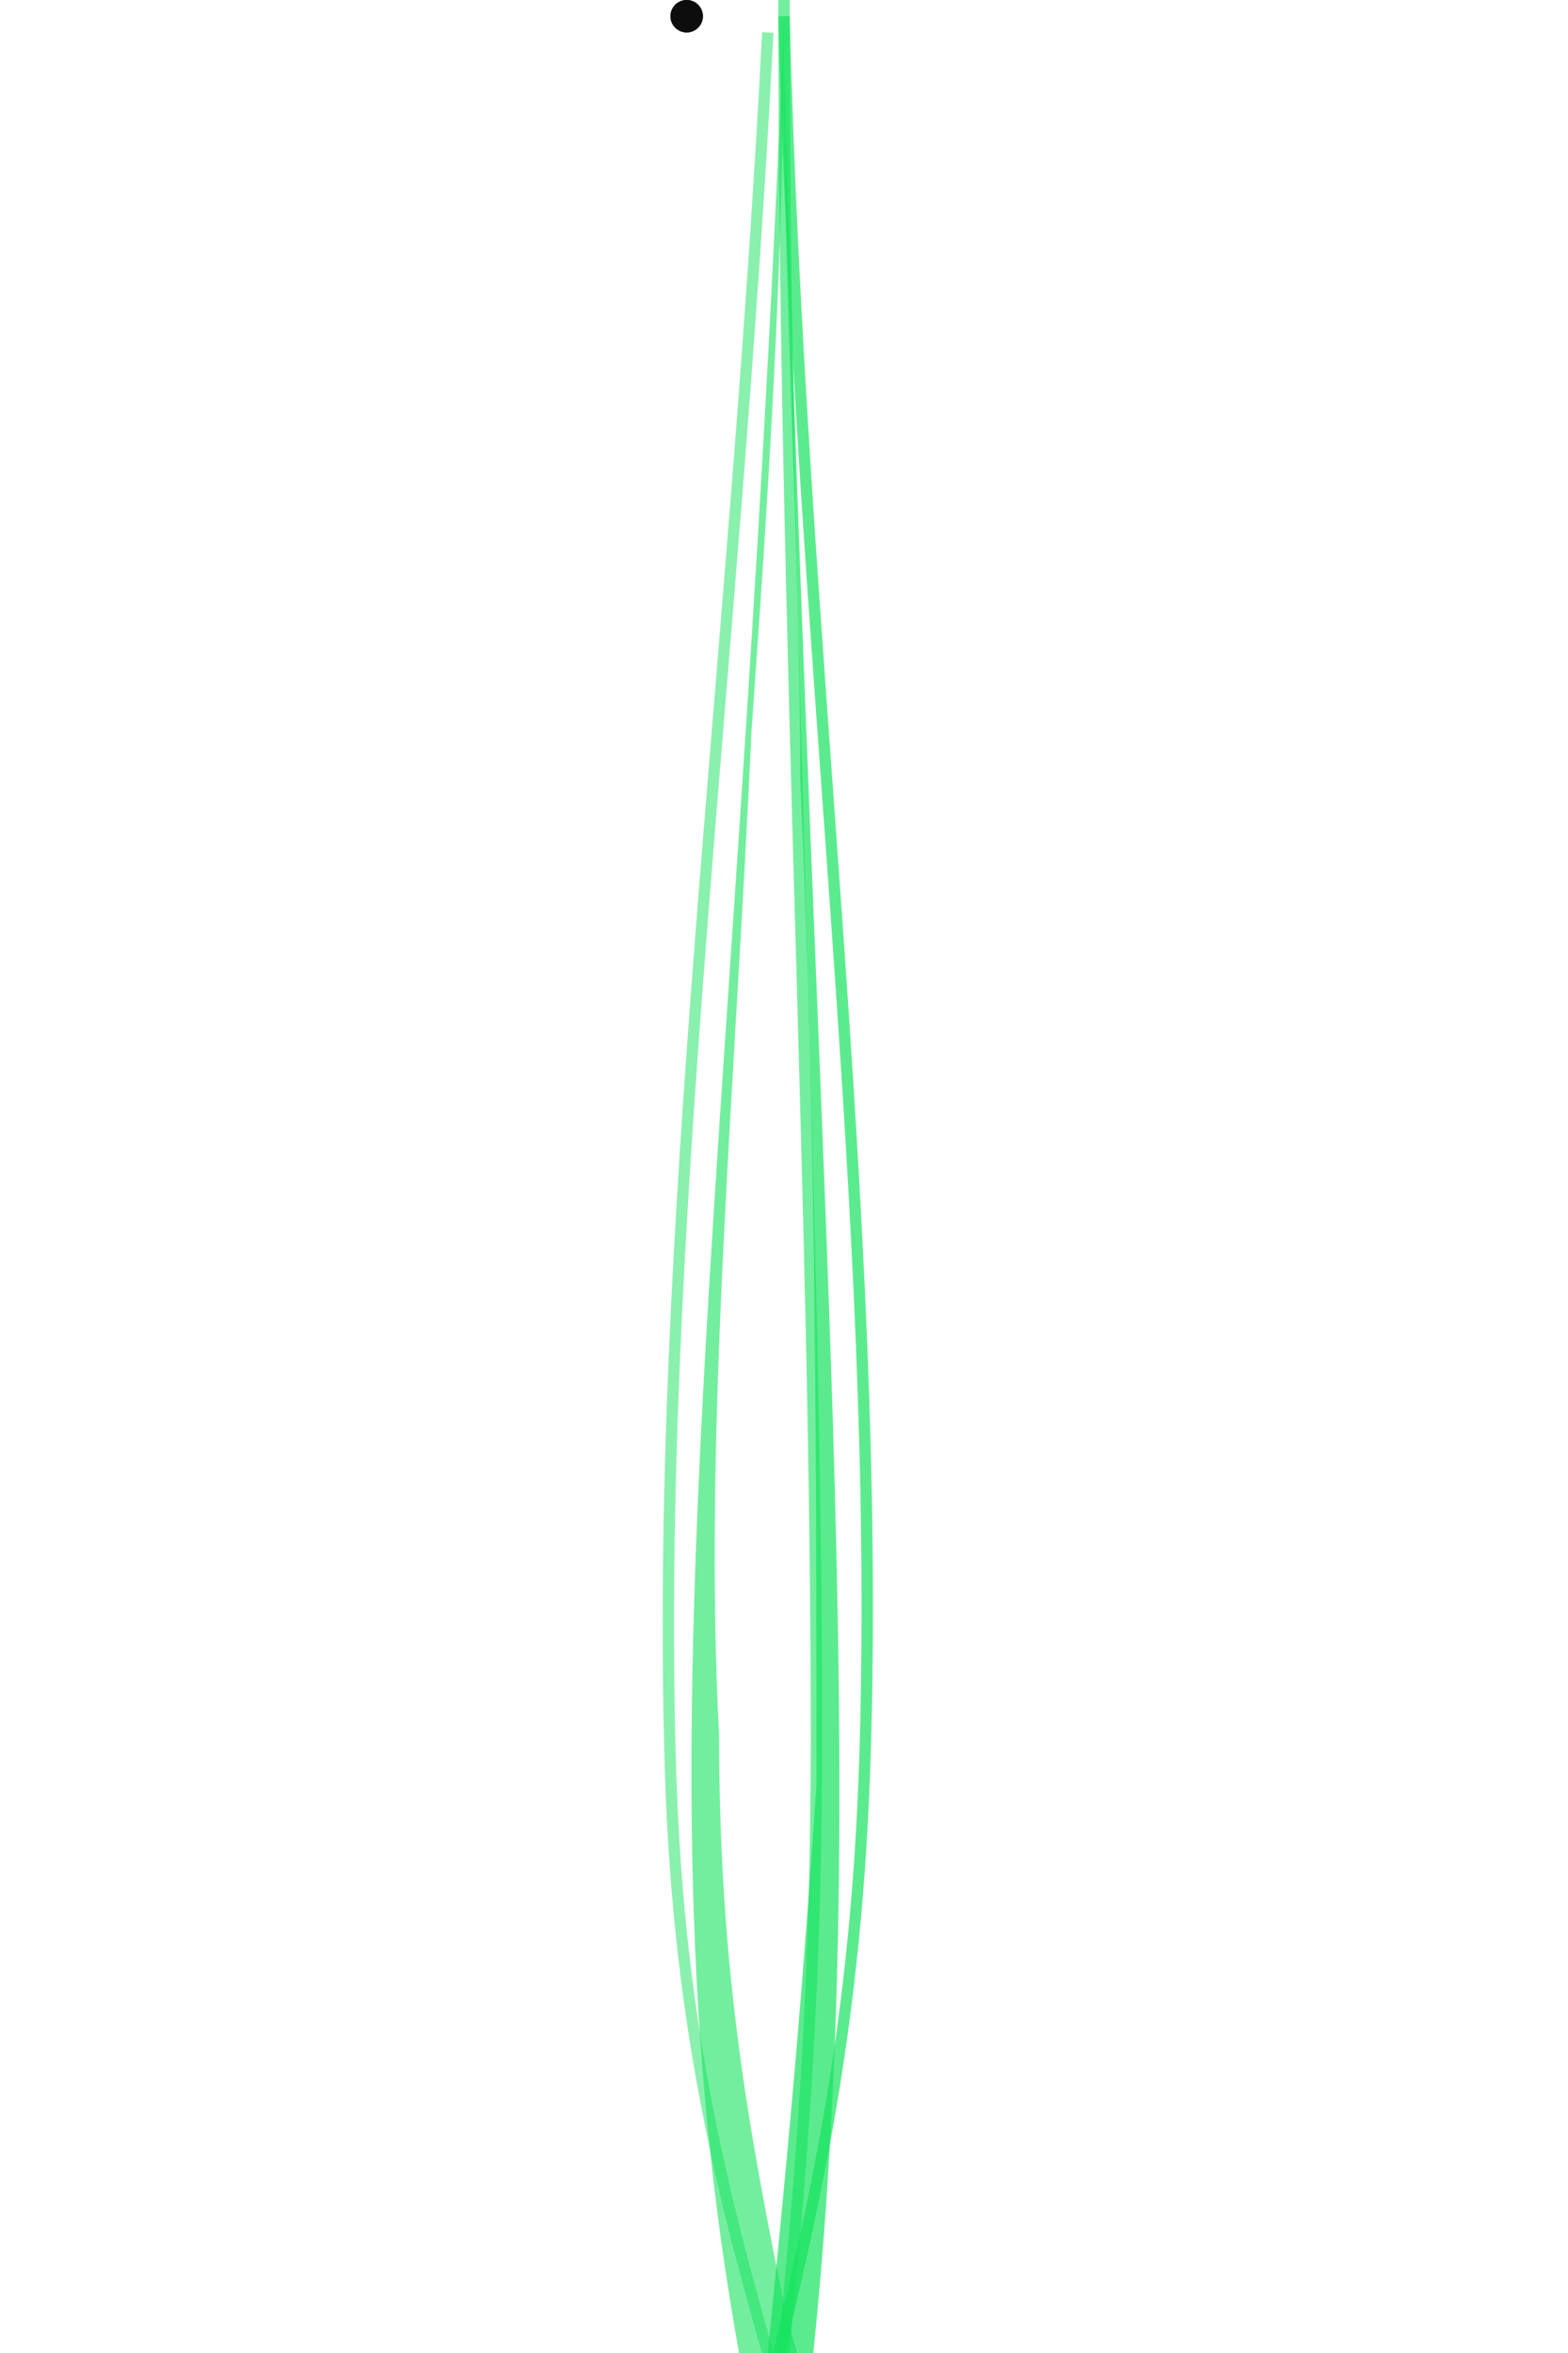 <?xml version="1.0" encoding="UTF-8"?>
<svg xmlns="http://www.w3.org/2000/svg" width="400px" height="600px" version="1.1" viewBox="0 0 14 145">
	<defs>
		<style type="text/css">
			<![CDATA[ .str0 {
				stroke: #15e25e;
				stroke-width: 2.362
			}

			.fil0 {
				fill: none
			}

			.fil1 {
				fill: #15e25e;
				fill-rule: nonzero
			}

			]]>
		</style>
	</defs>
	<g id="Layer_x0020_1">
		<path fill="none" stroke="#15e25e" stroke-width=".7" opacity=".7" d="M7 1c1,39 6,74 5,107 -1,33 -10,43 -11,74 -1,31 4,60 6,89">
			<animateTransform id="AngleAnim" attributeName="transform" type="translate" values="10 -30; 0 -120; 10 -30" repeatCount="indefinite"
			 dur="30s" />
		</path>
		<path fill="none" stroke="#15e25e" stroke-width=".7" opacity=".6" d="M7 0c0,39 2,74 2,107 0,33 -4,43 -4,74 0,31 1,60 2,89">
			<animateTransform id="Anim" attributeName="transform" type="translate" values="20 -70; 0 -120; 20 -70" repeatCount="indefinite"
			 dur="30s" />
		</path>
		<path fill="none" stroke="#15e25e" stroke-width=".7" opacity=".5" d="M6 2c-2,39 -7,74 -6,107 1,33 12,43 13,74 1,31 -5,60 -7,89">
			<animateTransform id="Anim" attributeName="transform" type="translate" values="0 -10; 0 -120; 0 -10" repeatCount="indefinite"
			 dur="28s" />
		</path>
		<g>
			<g>
				<path class="fil1" opacity=".6" d="M4 148c7,37 3,81 3,123 0,-10 1,-19 2,-29 2,-20 3,-40 3,-62 0,-17 -2,-27 -5,-38 -2,-10 -4,-20 -4,-35 -1,-19 1,-40 2,-62 1,-14 2,-29 2,-44 -3,75 -10,109 -2,148z">
					<animateTransform id="Anim" attributeName="transform" type="translate" values="10 -10; -10 -140; 10 -10" repeatCount="indefinite"
					 dur="37s" />

				</path>
				<animateTransform attributeName="transform" type="scale" values="1; 1.3; 1" repeatCount="indefinite" dur="35s" />
			</g>
			<animateTransform attributeName="transform" transform="skew" values="0 0; 0 360;0 0" repeatCount="indefinite" dur="35s" />
		</g>
		<g>
			<g>
				<path class="fil1" opacity=".7" d="M8 151c-4,37 -2,81 -2,123 0,-10 -1,-19 -1,-29 -1,-20 -2,-40 -2,-62 0,-17 2,-27 3,-38 1,-10 2,-20 3,-35 0,-19 0,-40 -1,-62 0,-14 -1,-29 -1,-44 2,75 6,109 1,148z">
					<animateTransform id="Anim" attributeName="transform" type="translate" values="0 -160; 0 -40; 0 -160" repeatCount="indefinite"
					 dur="32s" />

				</path>
				<animateTransform attributeName="transform" type="scale" values="1; 1.2; 1" repeatCount="indefinite" dur="30s" />
			</g>
			<animateTransform attributeName="transform" transform="skew" values="0 0; 0 360;0 0" repeatCount="indefinite" dur="30s" />
		</g>
	</g>

	<circle r="1" cx="1" cy="1" opacity=".7">
		<animateMotion dur="28s" rotate="none" repeatCount="indefinite" path="M5 0c0,39 2,74 2,107 0,33 -4,43 -4,74 0,31 1,60 2,89"
		/>

	</circle>

	<circle r="1" cx="1" cy="1" opacity=".3">
		<animateMotion dur="42s" rotate="none" repeatCount="indefinite" path="M1 0c0,39 2,74 2,-107 0,33 -4,43 -4,74 0,31 1,60 2,89"
		/>

	</circle>

	<circle r="1" cx="1" cy="1" opacity=".5">
		<animateMotion dur="33s" rotate="none" repeatCount="indefinite" path="M7 0c0,39 2,7 2,1 0,3 -4,43 -4,74 0,31 1,60 2,89" />

	</circle>

	<circle r="1" cx="1" cy="1" opacity=".2">
		<animateMotion dur="25s" rotate="none" repeatCount="indefinite" path="M3 0c0,359 2,7 2,1 0,3 -4,43 -4,74 0,31 1,60 2,89"
		/>

	</circle>

	<circle r="1" cx="1" cy="1" opacity=".4">
		<animateMotion dur="24s" rotate="none" repeatCount="indefinite" path="M6 2c-2,39 -7,74 -6,107 1,33 12,43 13,74 1,31 -5,60 -7,89"
		/>

	</circle>

</svg>